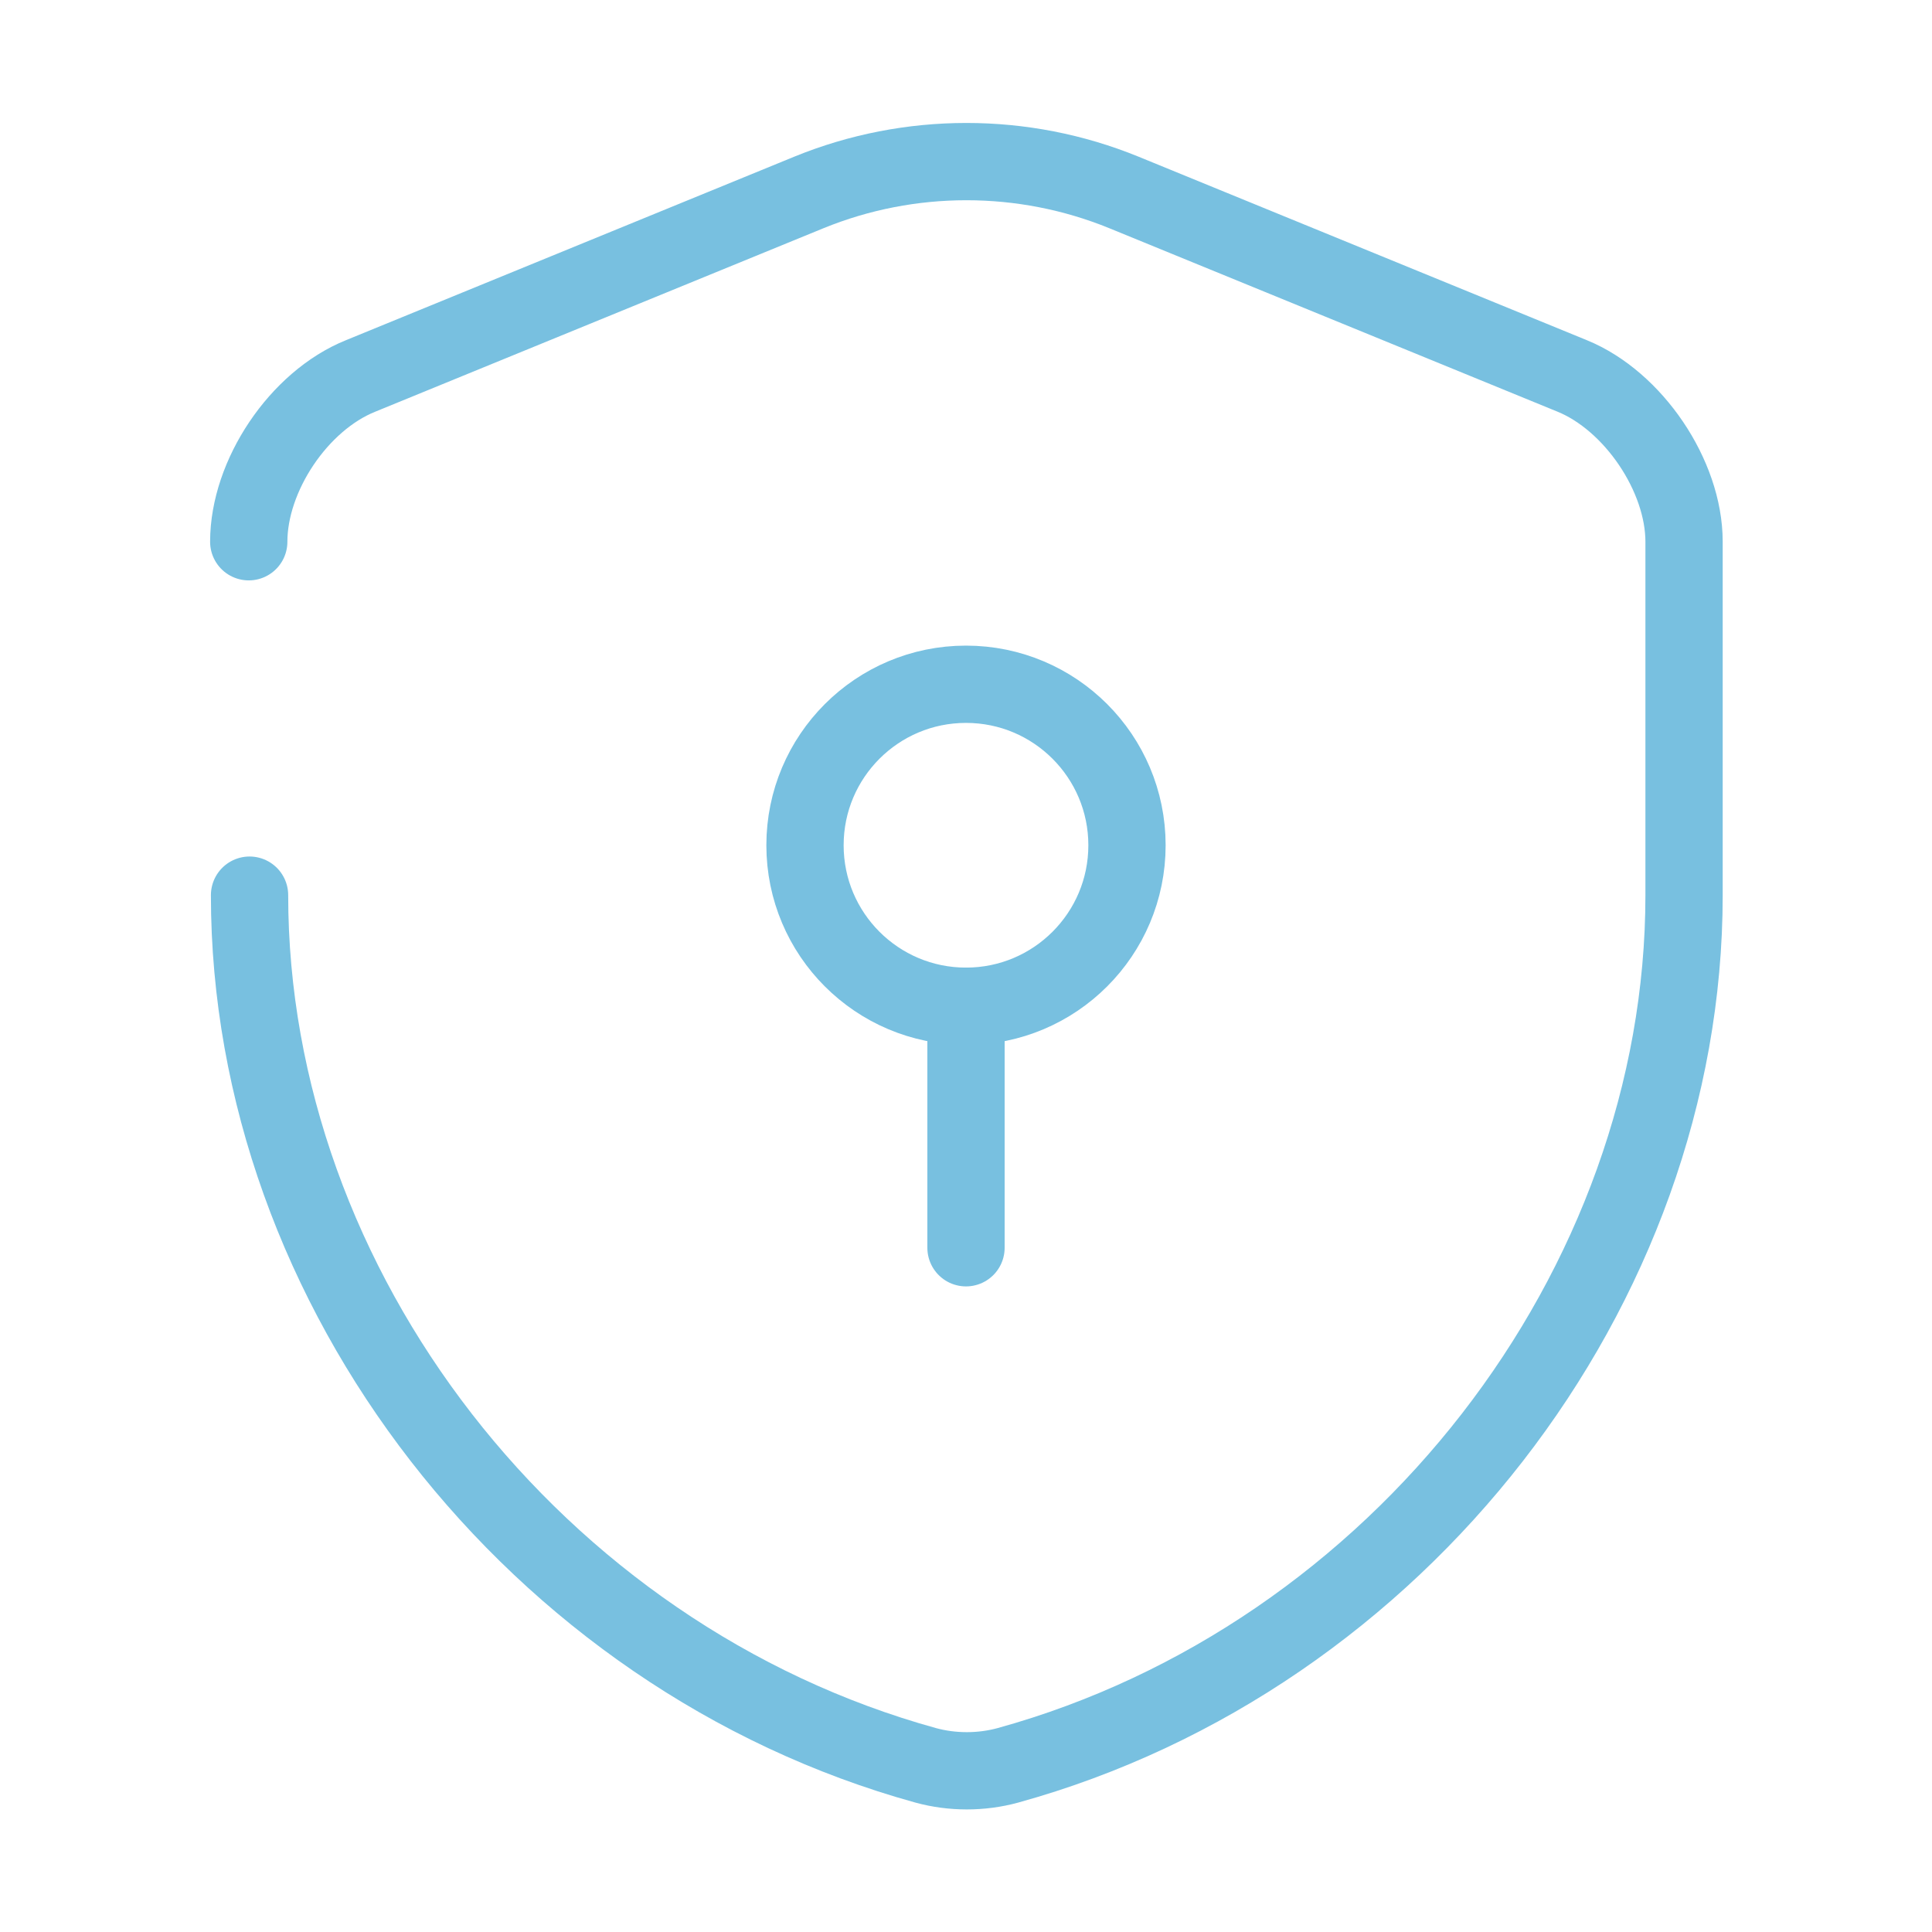 <svg width="200" height="200" viewBox="0 0 200 200" fill="none" xmlns="http://www.w3.org/2000/svg">
<path d="M25.75 56.082C25.75 49.249 30.917 41.499 37.334 38.916L83.75 19.916C94.167 15.666 105.917 15.666 116.333 19.916L162.75 38.916C169.083 41.499 174.333 49.249 174.333 56.082V92.666C174.333 133.416 144.75 171.583 104.333 182.749C101.583 183.499 98.583 183.499 95.833 182.749C55.417 171.583 25.833 133.416 25.833 92.666" stroke="#78C0E0" stroke-width="8" stroke-linecap="round" stroke-linejoin="round"/>
<path d="M100 104.167C109.204 104.167 116.666 96.705 116.666 87.501C116.666 78.296 109.204 70.834 100 70.834C90.795 70.834 83.333 78.296 83.333 87.501C83.333 96.705 90.795 104.167 100 104.167Z" stroke="#78C0E0" stroke-width="8" stroke-miterlimit="10" stroke-linecap="round" stroke-linejoin="round"/>
<path d="M100 104.168V129.168" stroke="#78C0E0" stroke-width="8" stroke-miterlimit="10" stroke-linecap="round" stroke-linejoin="round"/>
</svg>
